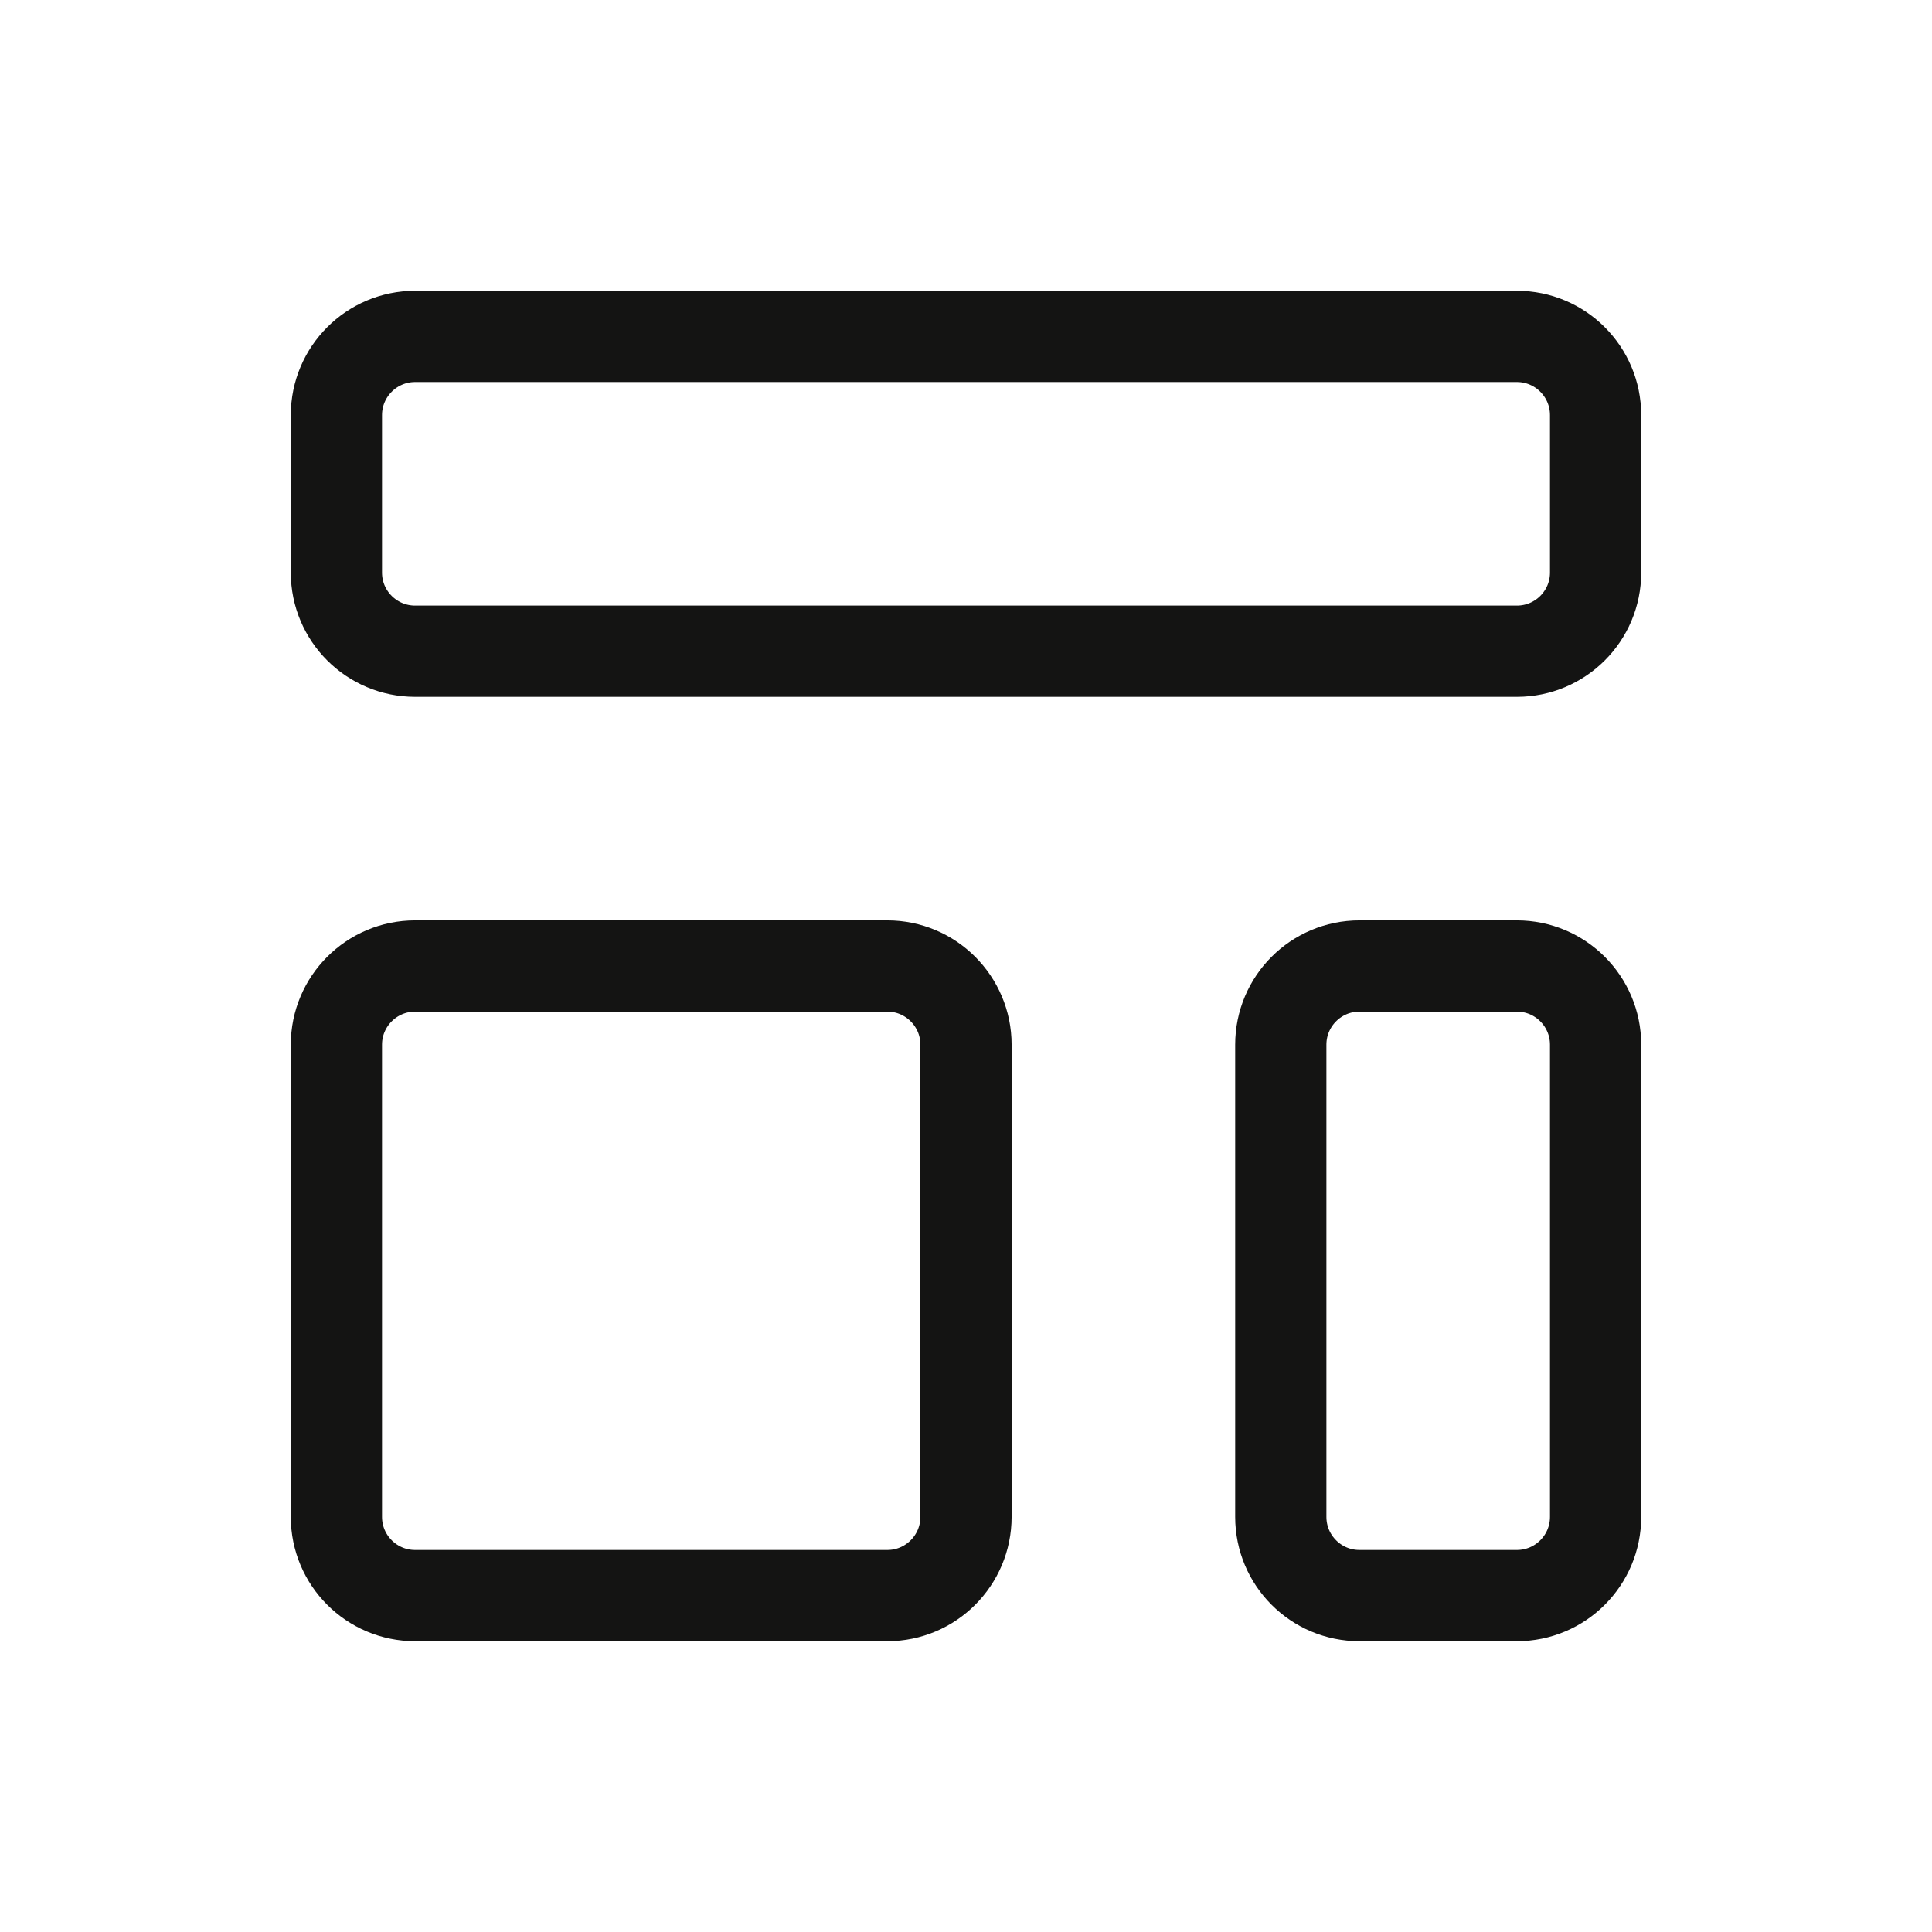 <svg width="32" height="32" viewBox="0 0 32 32" fill="none" xmlns="http://www.w3.org/2000/svg">
<path d="M5.572 6.876C5.572 6.156 6.156 5.572 6.876 5.572H25.124C25.844 5.572 26.428 6.156 26.428 6.876V9.483C26.428 10.203 25.844 10.786 25.124 10.786H6.876C6.156 10.786 5.572 10.203 5.572 9.483V6.876Z" stroke="#141413" stroke-width="1.511" stroke-linecap="round" stroke-linejoin="round"/>
<path d="M5.572 17.303C5.572 16.584 6.156 16 6.876 16H14.697C15.416 16 16 16.584 16 17.303V25.124C16 25.844 15.416 26.428 14.697 26.428H6.876C6.156 26.428 5.572 25.844 5.572 25.124V17.303Z" stroke="#141413" stroke-width="1.511" stroke-linecap="round" stroke-linejoin="round"/>
<path d="M21.214 17.303C21.214 16.584 21.797 16 22.517 16H25.124C25.844 16 26.428 16.584 26.428 17.303V25.124C26.428 25.844 25.844 26.428 25.124 26.428H22.517C21.797 26.428 21.214 25.844 21.214 25.124V17.303Z" stroke="#141413" stroke-width="1.511" stroke-linecap="round" stroke-linejoin="round"/>
</svg>
